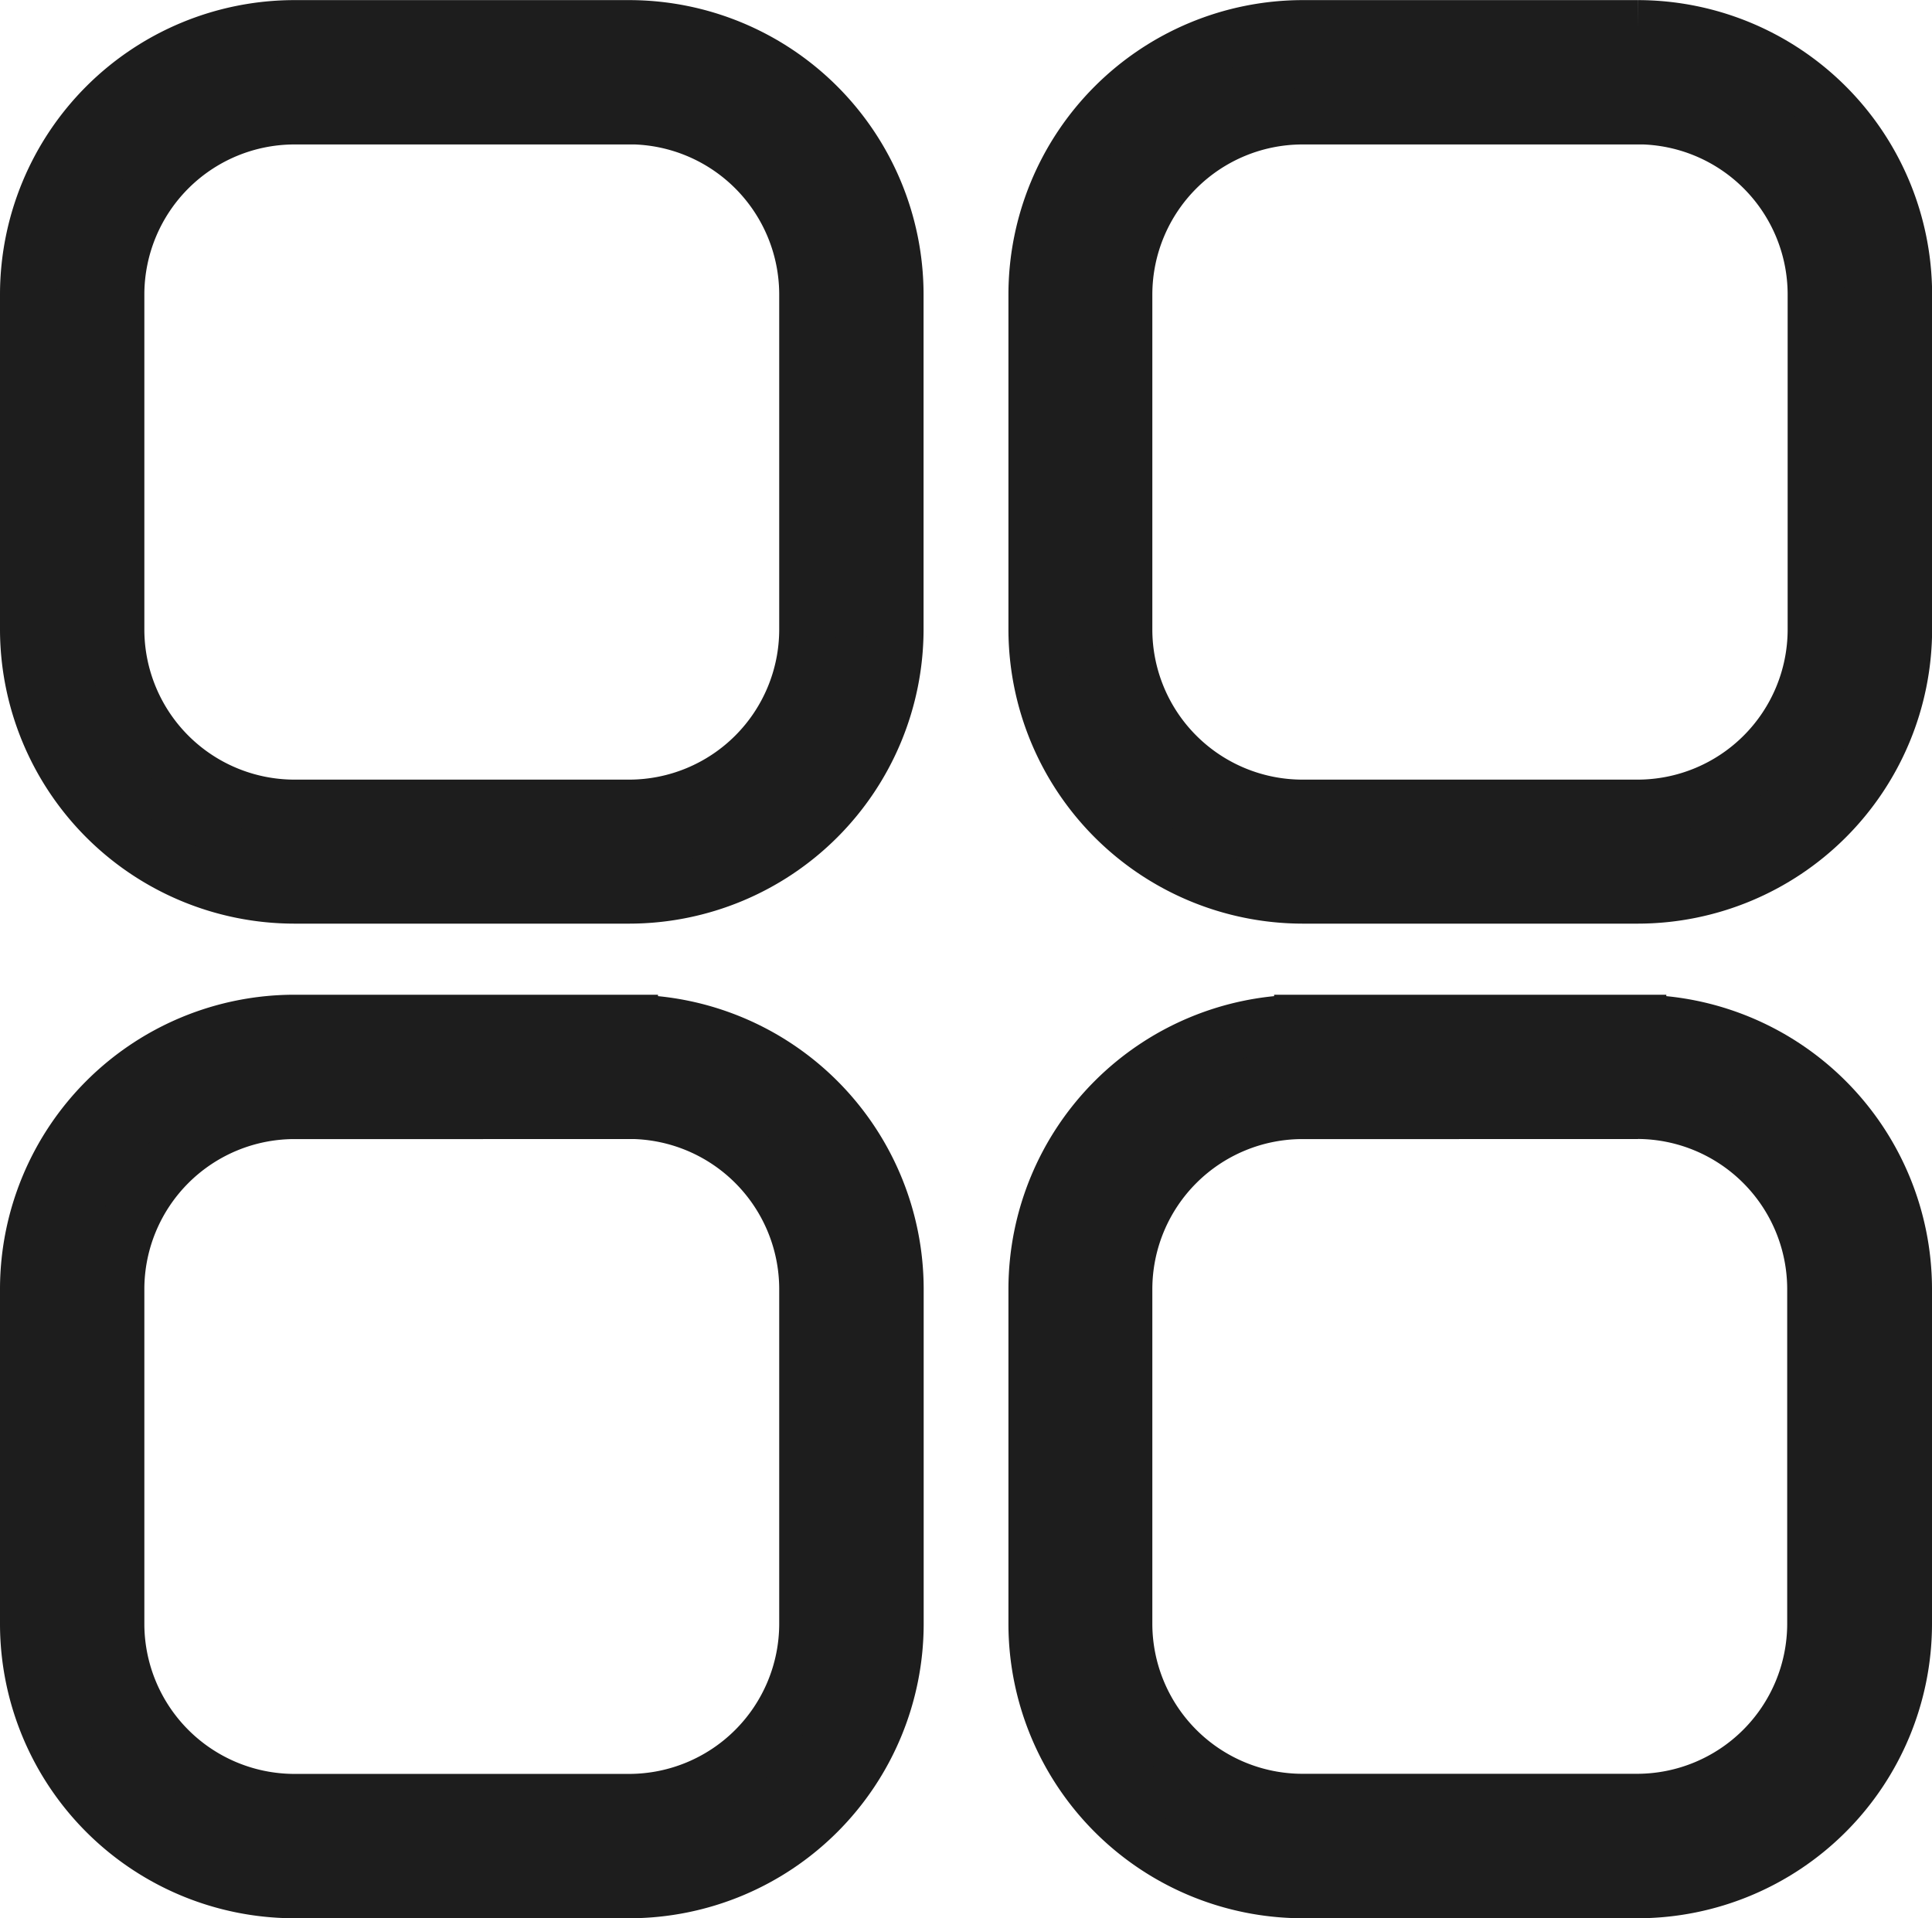 <svg xmlns="http://www.w3.org/2000/svg" width="17.118" height="16.996" viewBox="0 0 17.118 16.996">
  <g id="noun-dashboard-5054093" transform="translate(-75.34 -7.342)">
    <path id="Path_73101" data-name="Path 73101" d="M77.944,7.593h2.975a2.36,2.36,0,0,1,2.354,2.354v2.975a2.36,2.36,0,0,1-2.354,2.354H77.944a2.36,2.36,0,0,1-2.354-2.354V9.947a2.36,2.36,0,0,1,2.354-2.354Zm8.935,8.813h2.975a2.36,2.36,0,0,1,2.354,2.354v2.975a2.36,2.36,0,0,1-2.354,2.354H86.879a2.36,2.36,0,0,1-2.354-2.354V18.76a2.36,2.36,0,0,1,2.354-2.354Zm2.975.779H86.879A1.581,1.581,0,0,0,85.3,18.759v2.975a1.581,1.581,0,0,0,1.575,1.575h2.975a1.581,1.581,0,0,0,1.575-1.575V18.759a1.581,1.581,0,0,0-1.575-1.575Zm-11.909-.779h2.975a2.36,2.36,0,0,1,2.354,2.354v2.975a2.36,2.36,0,0,1-2.354,2.354H77.944a2.36,2.36,0,0,1-2.354-2.354V18.76a2.36,2.36,0,0,1,2.354-2.354Zm2.975.779H77.944a1.581,1.581,0,0,0-1.575,1.575v2.975a1.581,1.581,0,0,0,1.575,1.575h2.975a1.581,1.581,0,0,0,1.575-1.575V18.759a1.581,1.581,0,0,0-1.575-1.575Zm5.96-9.592h2.975a2.36,2.36,0,0,1,2.354,2.354v2.975a2.36,2.36,0,0,1-2.354,2.354H86.879a2.36,2.36,0,0,1-2.354-2.354V9.947a2.36,2.36,0,0,1,2.354-2.354Zm2.975.779H86.879A1.581,1.581,0,0,0,85.3,9.946v2.975A1.581,1.581,0,0,0,86.879,14.5h2.975a1.581,1.581,0,0,0,1.575-1.575V9.946a1.581,1.581,0,0,0-1.575-1.575Zm-8.935,0H77.944a1.581,1.581,0,0,0-1.575,1.575v2.975A1.581,1.581,0,0,0,77.944,14.5h2.975a1.581,1.581,0,0,0,1.575-1.575V9.946a1.581,1.581,0,0,0-1.575-1.575Z" transform="translate(0 0)" fill="#1d1d1d" stroke="#1d1d1d" stroke-width="0.5"/>
  </g>
</svg>

